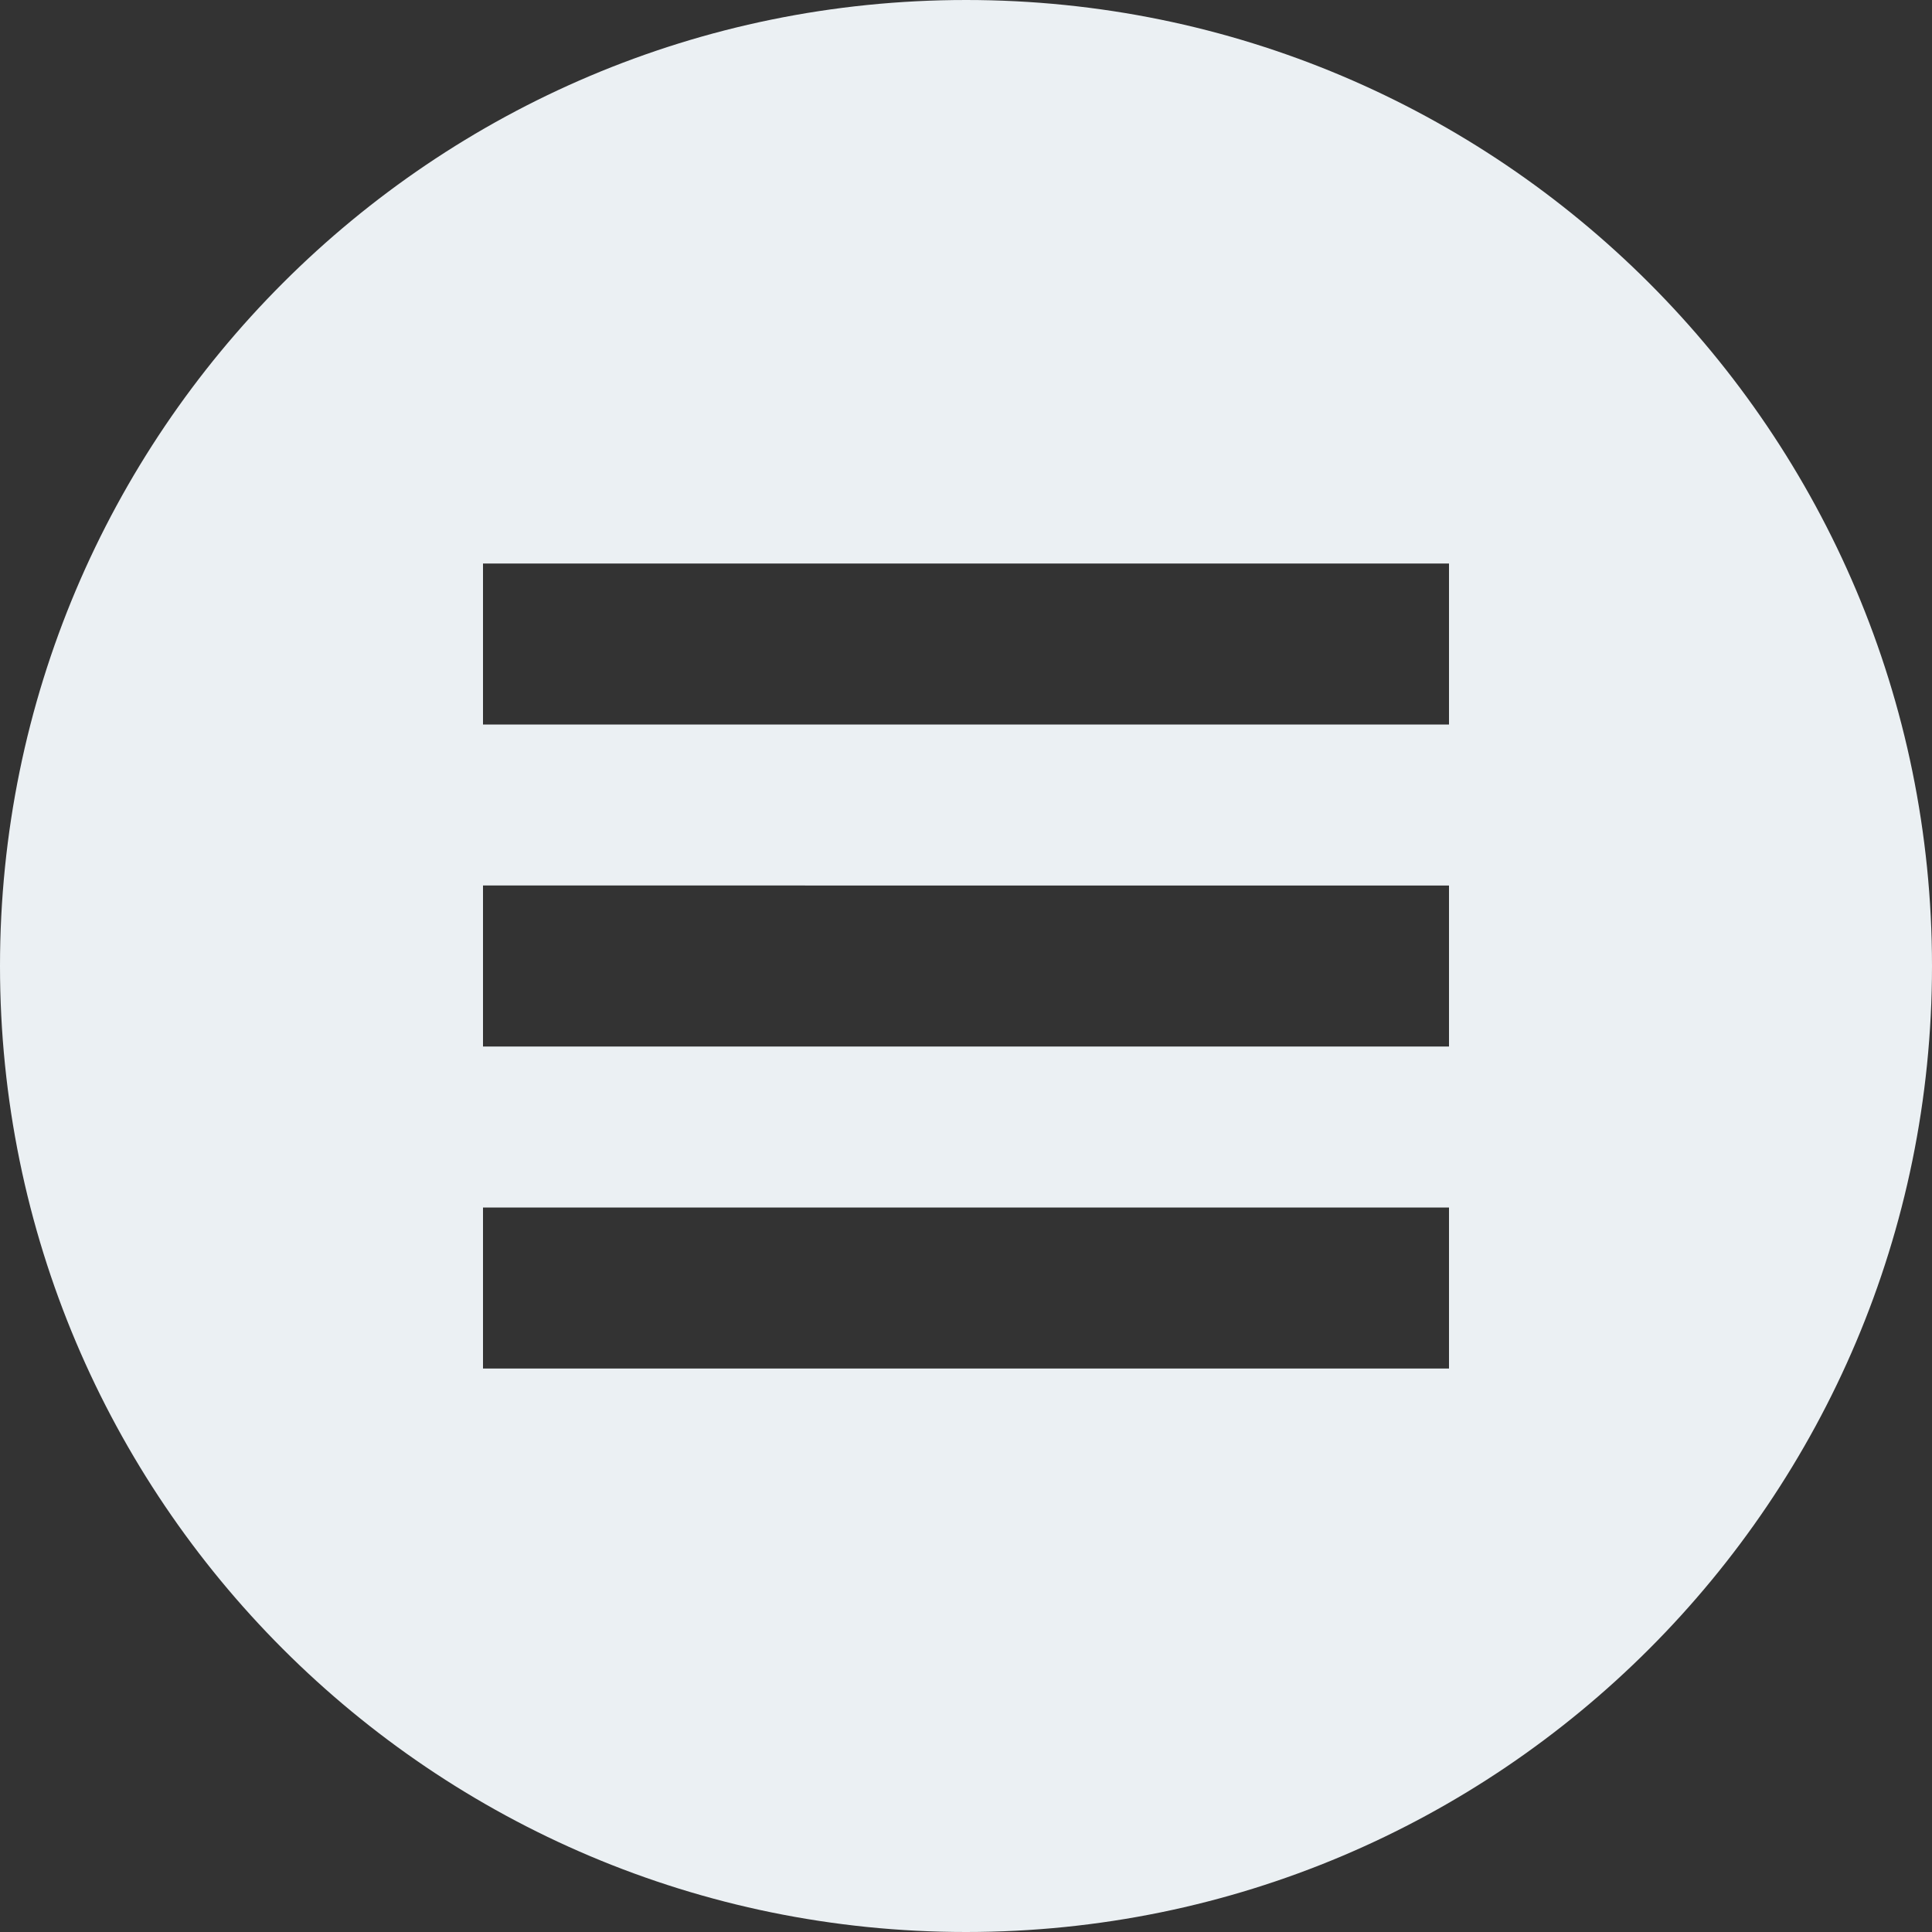 <svg xmlns="http://www.w3.org/2000/svg" width="24" height="24" viewBox="0 0 24 24">
<rect x="0" y="0" width="24" height="24" fill="#333333" stroke="none"/>
<g fill="none" fill-rule="evenodd">
    <path fill="#EBF0F3" fill-rule="evenodd" d="M6 9h12V7H6v2zm0 4h12v-2H6v2zm0 4h12v-2H6v2zm6-17C5.373 0 0 5.373 0 12s5.373 12 12 12 12-5.373 12-12S18.627 0 12 0z"/>
    </g>
</svg>
